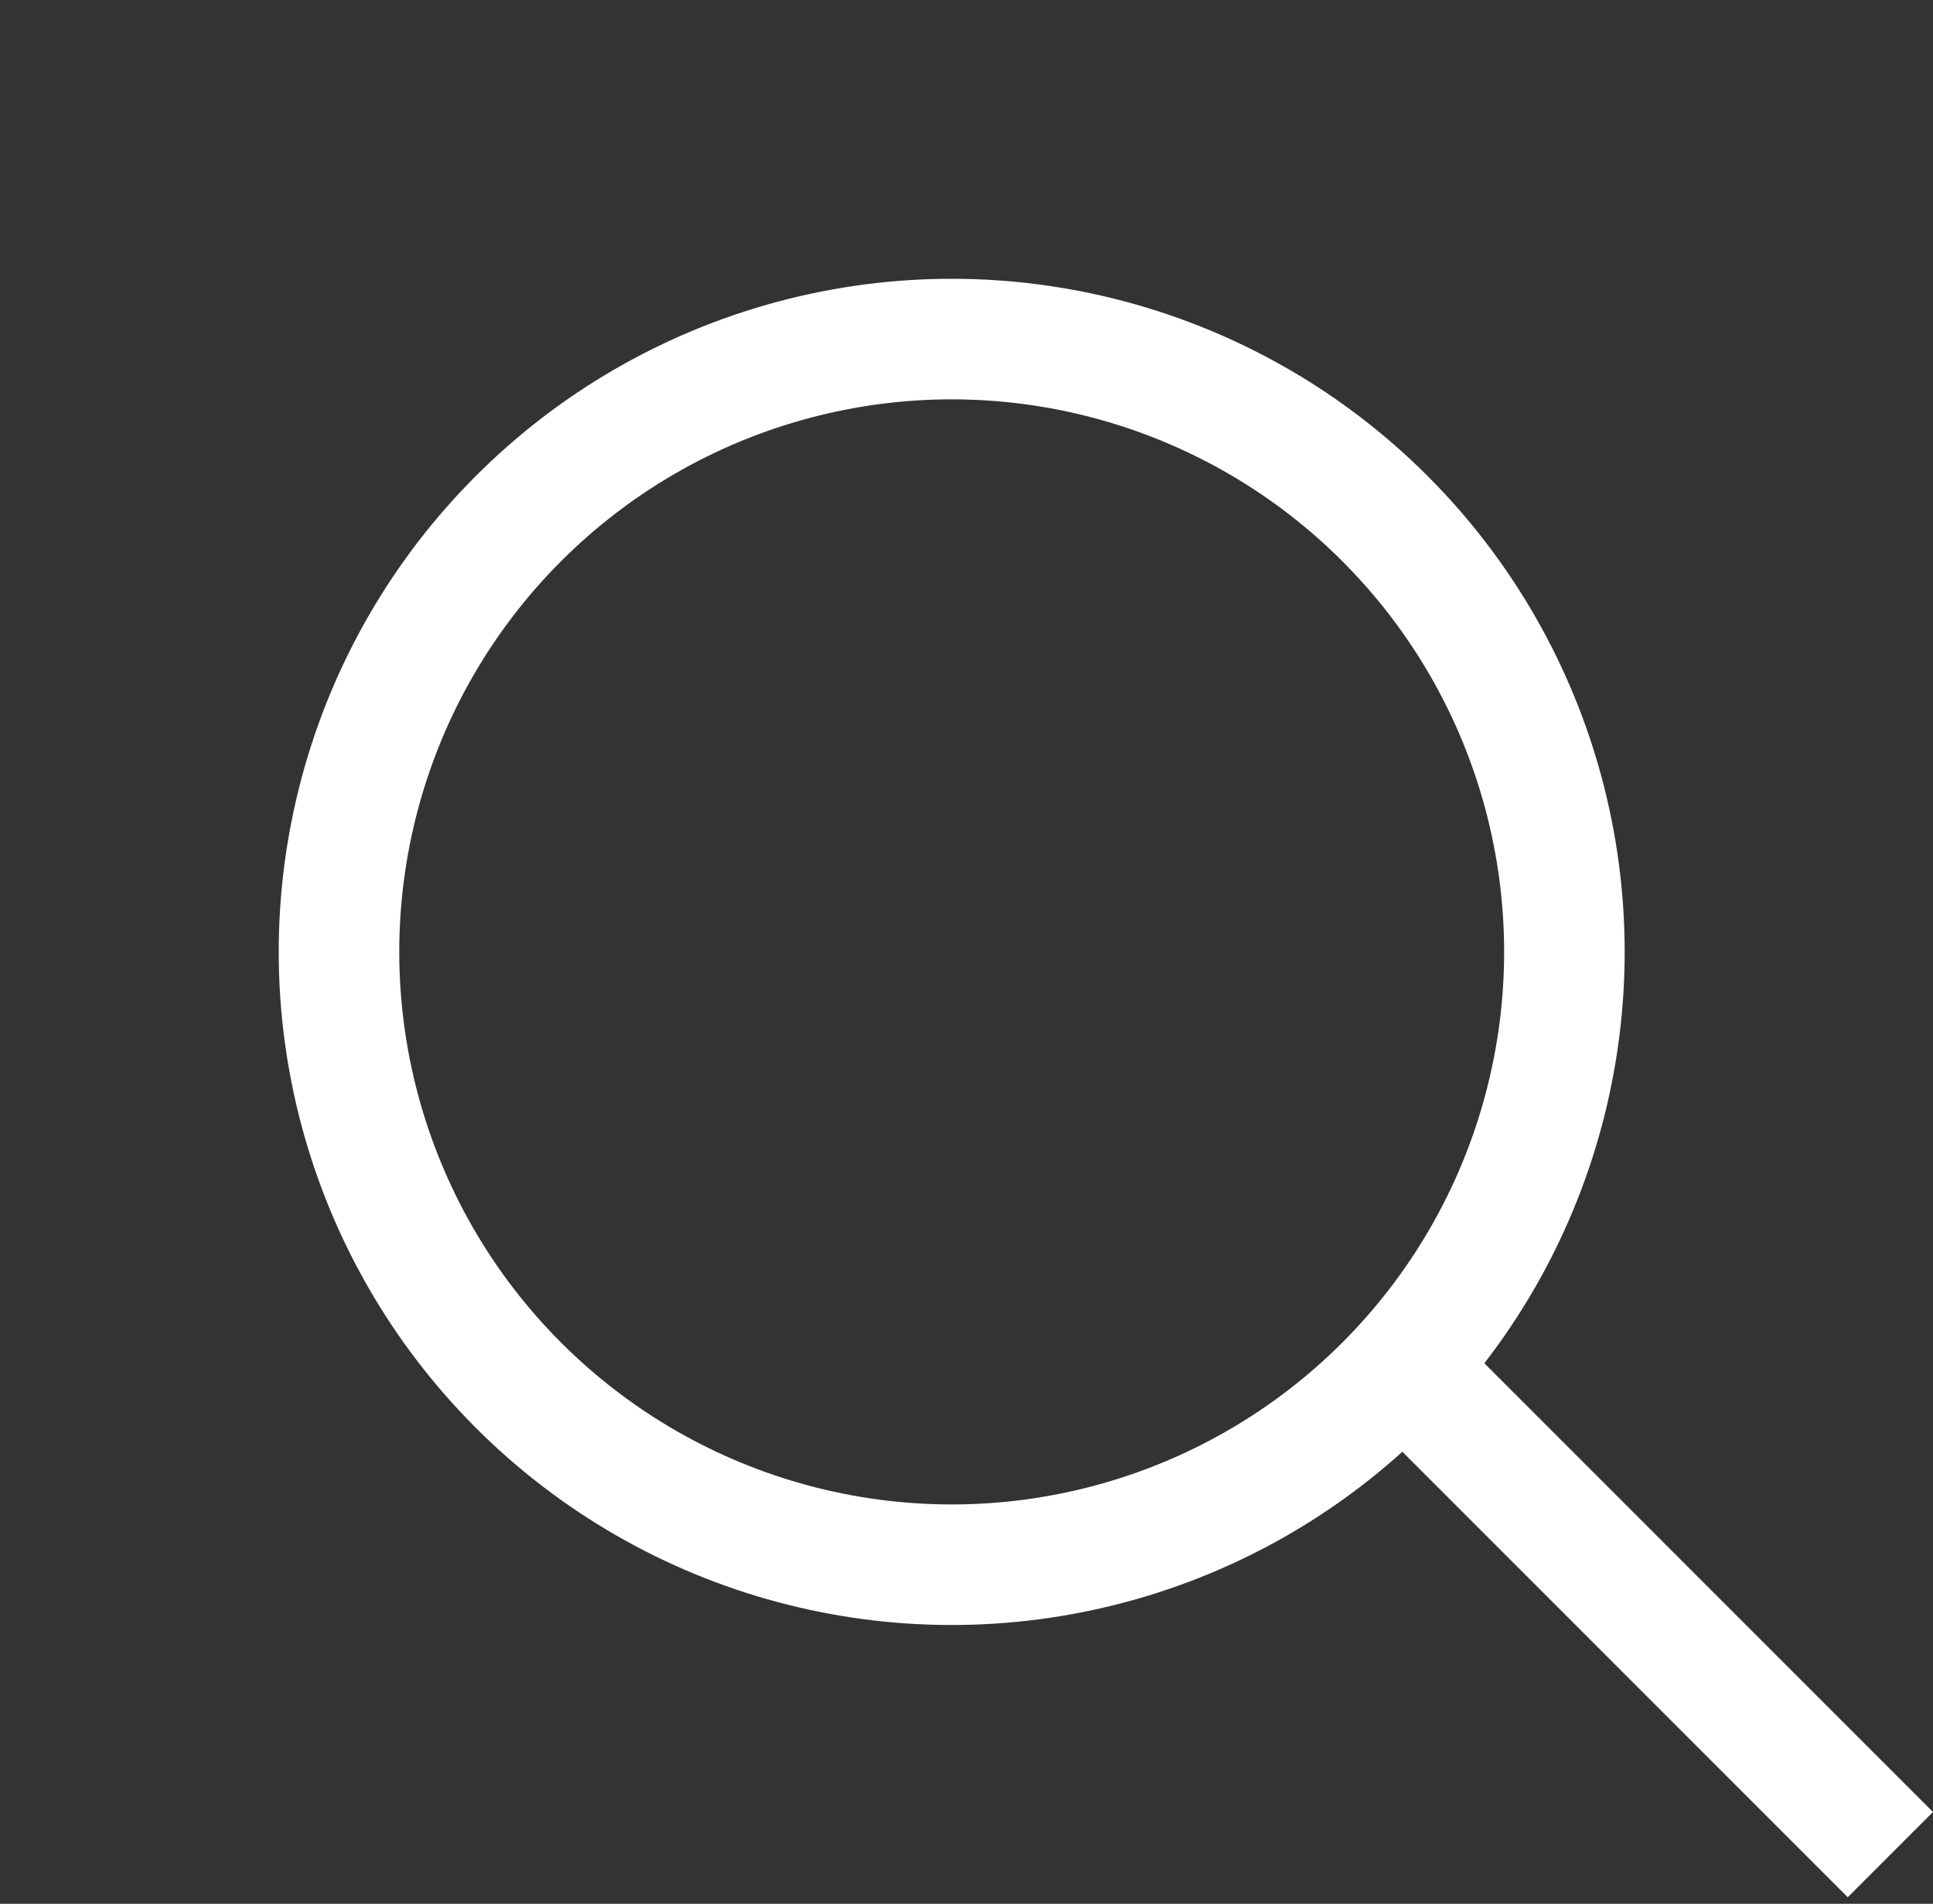 <svg xmlns="http://www.w3.org/2000/svg" width="32.073" height="31.582" viewBox="0 0 32.073 31.582">
  <rect x="0" y="0" width="32.073" height="31.582" fill="#333333" stroke="none"/>
  <g id="Group_928" data-name="Group 928" transform="translate(1.414 1.414)">
    <g id="Group_912" data-name="Group 912" transform="translate(0 14.377) rotate(-45)">
      <circle id="Ellipse_1" data-name="Ellipse 1" cx="10.166" cy="10.166" r="10.166" fill="none" stroke="#fff" stroke-width="2"/>
      <line id="Line_24" data-name="Line 24" y2="11.86" transform="translate(10.59 19.908)" fill="none" stroke="#fff" stroke-width="2"/>
    </g>
  </g>
</svg>
